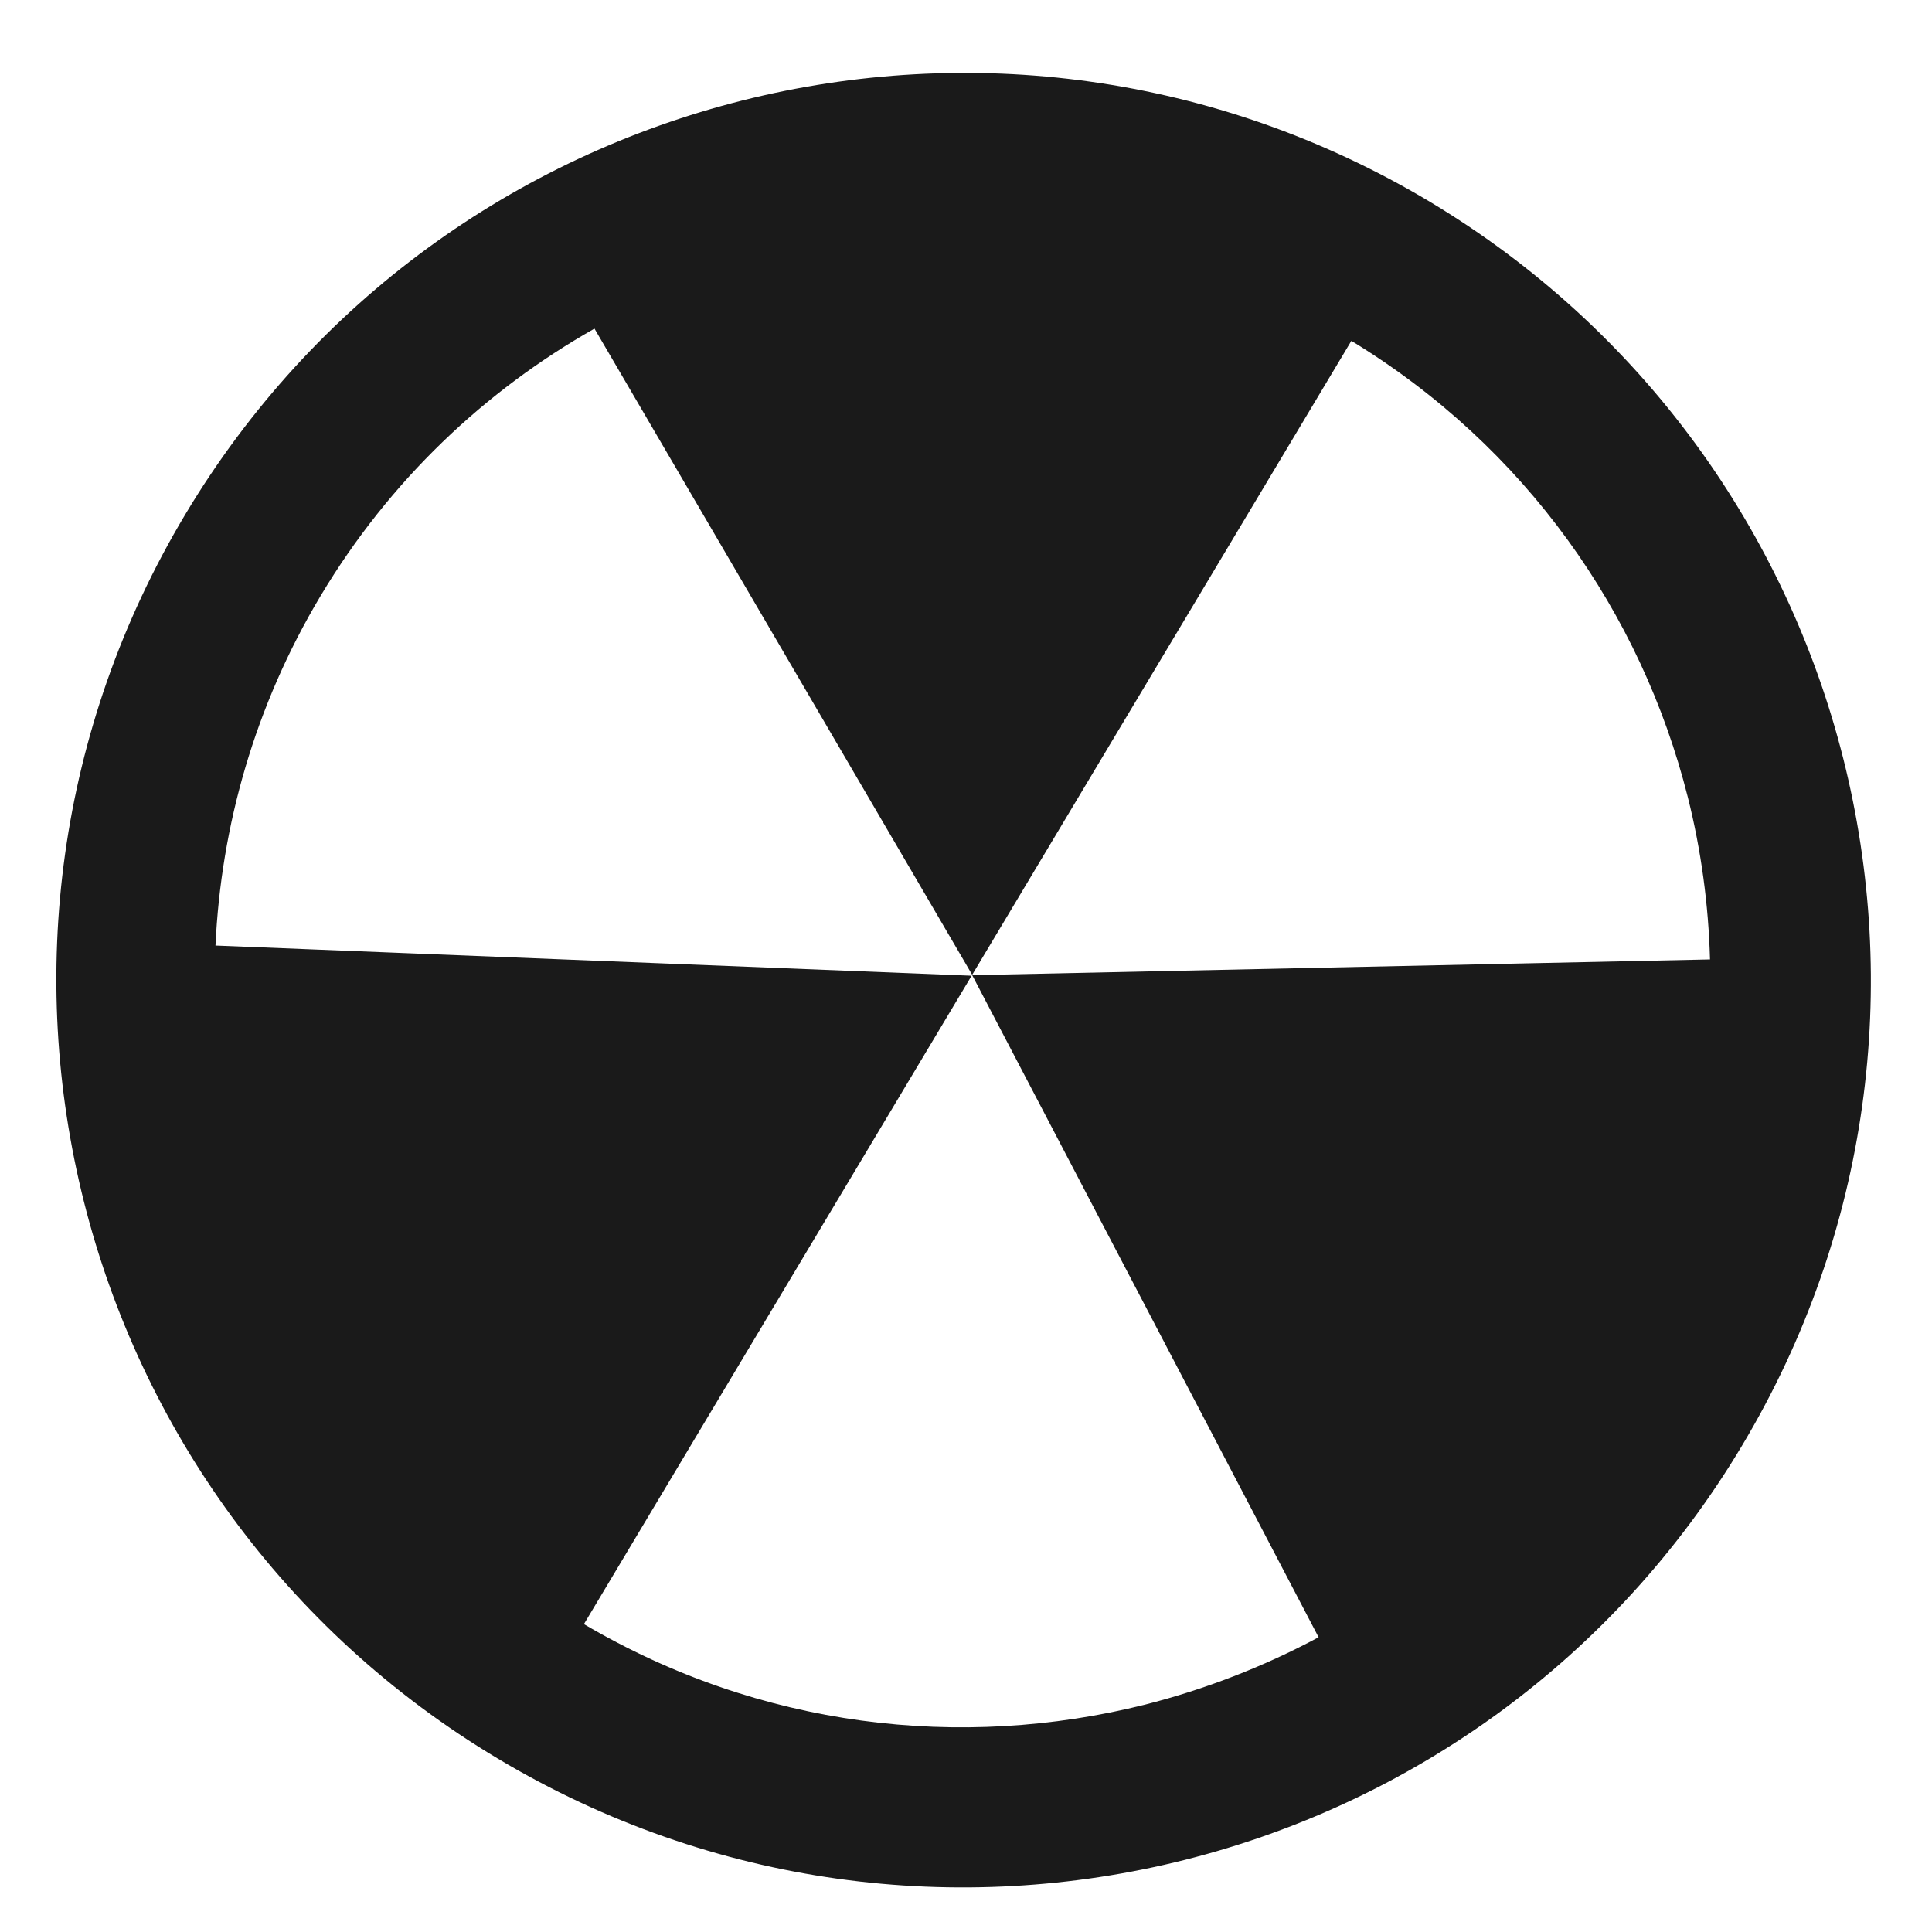<?xml version="1.0" encoding="UTF-8" standalone="no"?>
<!-- Created with Inkscape (http://www.inkscape.org/) -->

<svg
   xmlns:dc="http://purl.org/dc/elements/1.1/"
   xmlns:cc="http://creativecommons.org/ns#"
   xmlns:rdf="http://www.w3.org/1999/02/22-rdf-syntax-ns#"
   xmlns:svg="http://www.w3.org/2000/svg"
   xmlns="http://www.w3.org/2000/svg"
   xmlns:xlink="http://www.w3.org/1999/xlink"
   xmlns:sodipodi="http://sodipodi.sourceforge.net/DTD/sodipodi-0.dtd"
   xmlns:inkscape="http://www.inkscape.org/namespaces/inkscape"
   id="svg11300"
   width="24"
   height="24"
   version="1.1"
   sodipodi:docname="applications-electronics.svg"
   inkscape:version="0.92.3 (2405546, 2018-03-11)">
  <sodipodi:namedview
     pagecolor="#ffffff"
     bordercolor="#666666"
     borderopacity="1"
     objecttolerance="10"
     gridtolerance="10"
     guidetolerance="10"
     inkscape:pageopacity="0"
     inkscape:pageshadow="2"
     inkscape:window-width="725"
     inkscape:window-height="480"
     id="namedview65"
     showgrid="false"
     inkscape:zoom="9.8333333"
     inkscape:cx="7.220339"
     inkscape:cy="12"
     inkscape:window-x="0"
     inkscape:window-y="28"
     inkscape:window-maximized="0"
     inkscape:current-layer="svg11300" />
  <defs
     id="defs3">
    <linearGradient
       id="linearGradient14780-7-6">
      <stop
         id="stop14782-0-3"
         style="stop-color:#d3ba00"
         offset="0" />
      <stop
         id="stop14784-4-7"
         style="stop-color:#d3ba00;stop-opacity:0"
         offset="1" />
    </linearGradient>
    <linearGradient
       id="linearGradient3222"
       x1="16.965"
       x2="18.968"
       y1="20.166"
       y2="31.347"
       gradientTransform="matrix(.397 0 0 .391 4.143 -.107)"
       gradientUnits="userSpaceOnUse">
      <stop
         id="stop14863-5"
         style="stop-color:#fff"
         offset="0" />
      <stop
         id="stop14865-8"
         style="stop-color:#fff;stop-opacity:0"
         offset="1" />
    </linearGradient>
    <radialGradient
       id="radialGradient3226"
       cx="10"
       cy="16.655"
       r="16"
       gradientTransform="matrix(-1.404 .046 .034 1 33.151 -10.219)"
       gradientUnits="userSpaceOnUse">
      <stop
         id="stop7624-1"
         style="stop-color:#fff"
         offset="0" />
      <stop
         id="stop7626-5"
         style="stop-color:#fff;stop-opacity:0"
         offset="1" />
    </radialGradient>
    <linearGradient
       id="linearGradient3240"
       x1="6.221"
       x2="6.238"
       y1="42.891"
       y2="39.267"
       gradientTransform="matrix(-1 0 0 .563 18 -4.302)"
       gradientUnits="userSpaceOnUse"
       xlink:href="#linearGradient14780-7-6" />
    <linearGradient
       id="linearGradient3243"
       x1="6.221"
       x2="6.238"
       y1="42.891"
       y2="39.267"
       gradientTransform="matrix(-1 0 0 .563 20 -4.302)"
       gradientUnits="userSpaceOnUse"
       xlink:href="#linearGradient14780-7-6" />
    <linearGradient
       id="linearGradient3246"
       x1="6.221"
       x2="6.238"
       y1="42.891"
       y2="39.267"
       gradientTransform="matrix(-1 0 0 .563 22 -4.302)"
       gradientUnits="userSpaceOnUse"
       xlink:href="#linearGradient14780-7-6" />
    <linearGradient
       id="linearGradient3249"
       x1="6.221"
       x2="6.238"
       y1="42.891"
       y2="39.267"
       gradientTransform="matrix(-1 0 0 .563 24 -4.302)"
       gradientUnits="userSpaceOnUse"
       xlink:href="#linearGradient14780-7-6" />
    <radialGradient
       id="radialGradient3259"
       cx="21.5"
       cy="44.75"
       r="17"
       gradientTransform="matrix(.647 0 0 .176 -.912 13.103)"
       gradientUnits="userSpaceOnUse">
      <stop
         id="stop14995"
         offset="0" />
      <stop
         id="stop14997"
         style="stop-opacity:0"
         offset="1" />
    </radialGradient>
    <radialGradient
       id="radialGradient3262"
       cx="19.626"
       cy="19.488"
       r="17.001"
       gradientTransform="matrix(-2.201 0 0 .993 50.199 -11.348)"
       gradientUnits="userSpaceOnUse">
      <stop
         id="stop14983-1-0"
         style="stop-color:#6d9335"
         offset="0" />
      <stop
         id="stop14985-7-7"
         style="stop-color:#364d17"
         offset="1" />
    </radialGradient>
    <linearGradient
       id="linearGradient3272"
       x1="302.29"
       x2="308.65"
       y1="58.443"
       y2="60.768"
       gradientTransform="matrix(-.652 0 0 .646 217.17 -31.629)"
       gradientUnits="userSpaceOnUse">
      <stop
         id="stop7383"
         style="stop-color:#babdb6"
         offset="0" />
      <stop
         id="stop7385"
         style="stop-color:#fff"
         offset="1" />
    </linearGradient>
    <linearGradient
       id="linearGradient3276"
       x1="97.442"
       x2="90.221"
       y1="35.152"
       y2="35.079"
       gradientTransform="matrix(-.411 -.41 -.36 .359 60.314 40.996)"
       gradientUnits="userSpaceOnUse">
      <stop
         id="stop4958"
         style="stop-color:#f8b17e"
         offset="0" />
      <stop
         id="stop4960"
         style="stop-color:#e35d4f"
         offset=".262" />
      <stop
         id="stop4962"
         style="stop-color:#c6262e"
         offset=".663" />
      <stop
         id="stop4964"
         style="stop-color:#690b54"
         offset="1" />
    </linearGradient>
    <linearGradient
       id="linearGradient3278"
       x1="29.278"
       x2="36.001"
       y1="34.023"
       y2="27.273"
       gradientTransform="matrix(-.5 0 0 .499 24.255 .283)"
       gradientUnits="userSpaceOnUse">
      <stop
         id="stop2492"
         style="stop-color:#791235"
         offset="0" />
      <stop
         id="stop2494"
         style="stop-color:#dd3b27"
         offset="1" />
    </linearGradient>
    <linearGradient
       id="linearGradient3274"
       x1="326.6"
       x2="317.16"
       y1="75.575"
       y2="88.006"
       gradientTransform="matrix(-.682 0 0 .68 226.21 -33.645)"
       gradientUnits="userSpaceOnUse">
      <stop
         id="stop7423-4"
         style="stop-color:#fff"
         offset="0" />
      <stop
         id="stop7425-0"
         style="stop-color:#fff;stop-opacity:0"
         offset="1" />
    </linearGradient>
    <linearGradient
       id="linearGradient3280"
       x1="-6.308"
       x2="-9.775"
       y1="44.229"
       y2="44.14"
       gradientTransform="matrix(-.25 -.25 -.363 .362 21.249 -1.153)"
       gradientUnits="userSpaceOnUse">
      <stop
         id="stop6223"
         offset="0" />
      <stop
         id="stop6225"
         style="stop-opacity:0"
         offset="1" />
    </linearGradient>
  </defs>
  <g
     transform="matrix(0.023,0,0,0.023,0.471,0.676)"
     id="g39"
     style="fill:#1a1a1a">
    <g
       id="g7"
       style="fill:#1a1a1a">
      <g
         id="c59_radiactive"
         style="fill:#1a1a1a">
        <path
           inkscape:connector-curvature="0"
           d="M 751.5,79.4 C 519.2,-59.3 218.4,16.3 79.5,248.6 -59.4,480.8 16.3,781.7 248.5,920.5 480.9,1059.4 781.6,983.6 920.4,751.4 1059.4,519.1 983.6,218.5 751.5,79.4 Z M 504.6,497.3 691.7,854.9 C 662,870.8 630.5,883 597.9,891.3 498.4,916.2 390,903.8 294.9,847.8 L 504.3,497.6 95.9,481.3 c 3,-64.5 21.2,-129.4 56.8,-188.9 C 190,230 241.6,181.5 300.6,148.1 l 204,349 204.8,-342.4 c 94.2,57.4 156.6,146.9 181.7,246.4 7.2,28.6 11.2,58.1 12,87.7 z"
           id="path4"
           style="fill:#1a1a1a" />
      </g>
    </g>
    <g
       id="g9"
       style="fill:#1a1a1a" />
    <g
       id="g11"
       style="fill:#1a1a1a" />
    <g
       id="g13"
       style="fill:#1a1a1a" />
    <g
       id="g15"
       style="fill:#1a1a1a" />
    <g
       id="g17"
       style="fill:#1a1a1a" />
    <g
       id="g19"
       style="fill:#1a1a1a" />
    <g
       id="g21"
       style="fill:#1a1a1a" />
    <g
       id="g23"
       style="fill:#1a1a1a" />
    <g
       id="g25"
       style="fill:#1a1a1a" />
    <g
       id="g27"
       style="fill:#1a1a1a" />
    <g
       id="g29"
       style="fill:#1a1a1a" />
    <g
       id="g31"
       style="fill:#1a1a1a" />
    <g
       id="g33"
       style="fill:#1a1a1a" />
    <g
       id="g35"
       style="fill:#1a1a1a" />
    <g
       id="g37"
       style="fill:#1a1a1a" />
  </g>
</svg>

